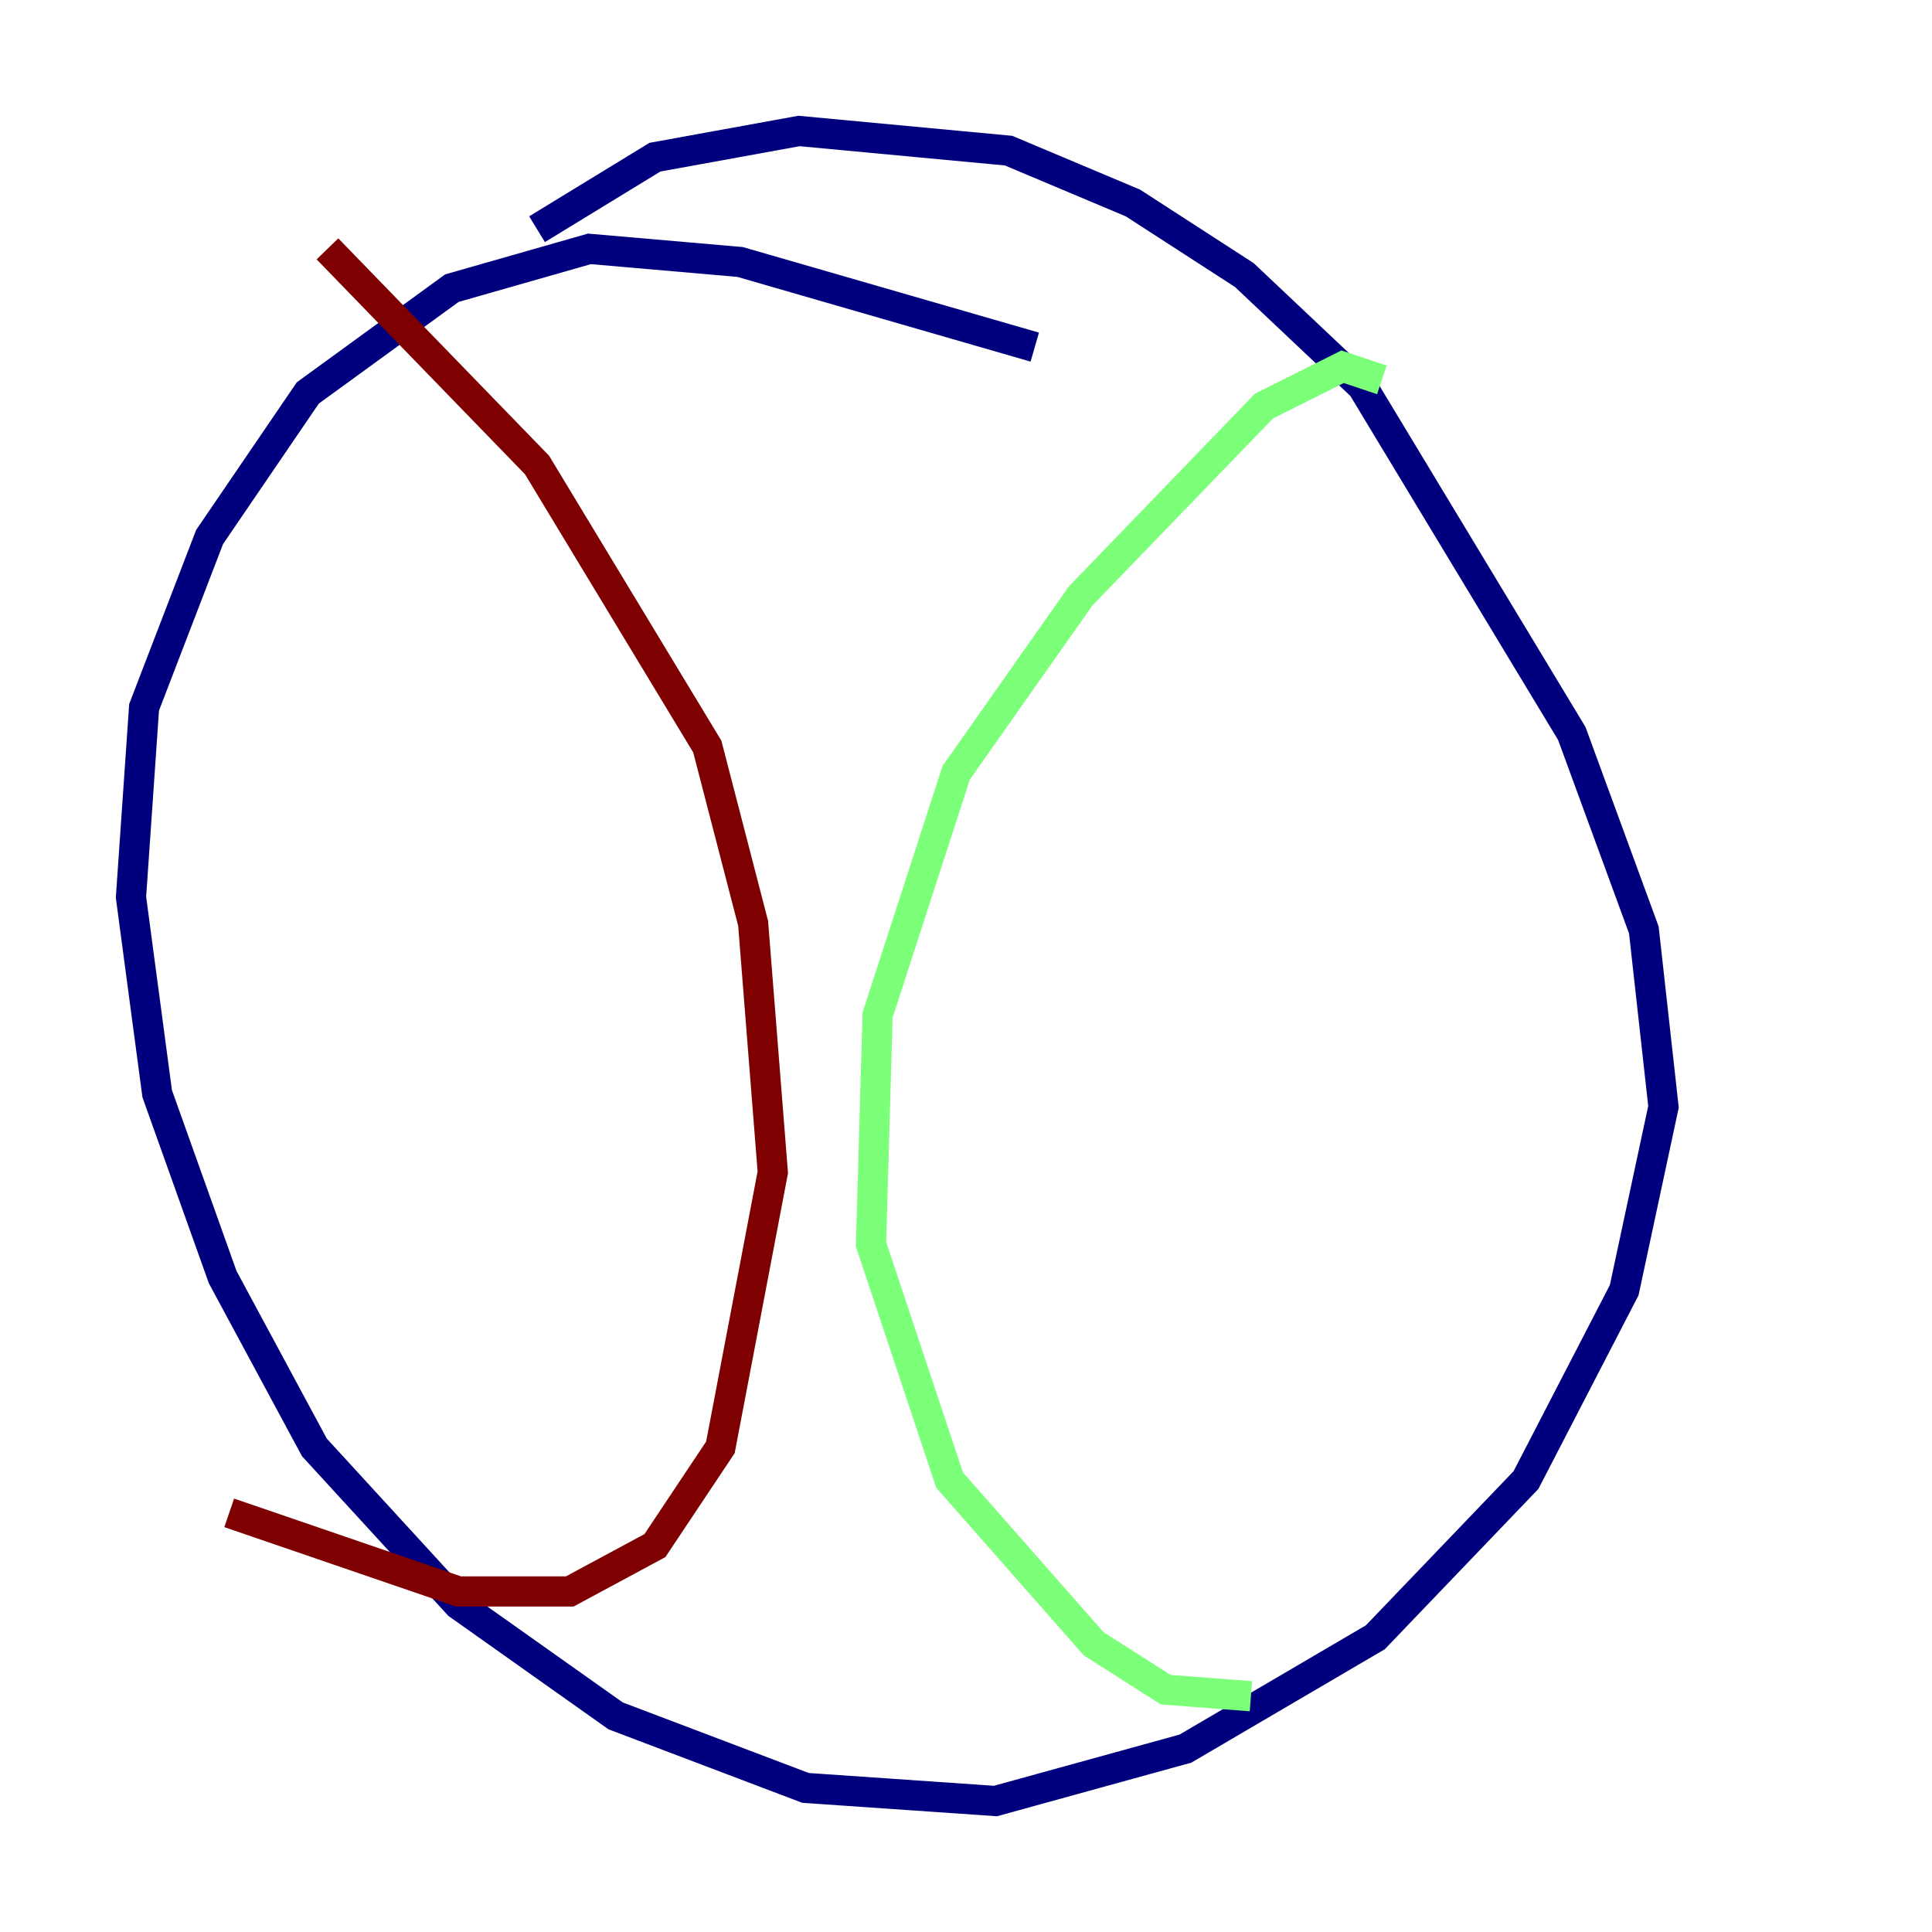 <?xml version="1.0" encoding="utf-8" ?>
<svg baseProfile="tiny" height="128" version="1.2" viewBox="0,0,128,128" width="128" xmlns="http://www.w3.org/2000/svg" xmlns:ev="http://www.w3.org/2001/xml-events" xmlns:xlink="http://www.w3.org/1999/xlink"><defs /><polyline fill="none" points="35.58,15.186 43.39,10.414 52.936,8.678 66.82,9.98 75.064,13.451 82.441,18.224 90.251,25.6 104.136,48.597 108.909,61.614 110.21,73.329 107.607,85.478 101.098,98.061 91.119,108.475 78.536,115.851 65.953,119.322 53.37,118.454 40.786,113.681 30.373,106.305 20.827,95.891 14.752,84.61 10.414,72.461 8.678,59.444 9.546,46.861 13.885,35.58 20.393,26.034 29.939,19.091 39.051,16.488 49.031,17.356 68.556,22.997" stroke="#00007f" stroke-width="2" /><polyline fill="none" points="91.552,25.166 88.949,24.298 83.742,26.902 71.593,39.485 63.349,51.2 58.142,67.254 57.709,82.441 62.915,98.061 72.461,108.909 77.234,111.946 82.875,112.38" stroke="#7cff79" stroke-width="2" /><polyline fill="none" points="21.695,16.488 35.58,30.807 46.861,49.464 49.898,61.18 51.2,77.668 47.729,95.891 43.39,102.4 37.749,105.437 30.373,105.437 15.186,100.231" stroke="#7f0000" stroke-width="2" /></svg>